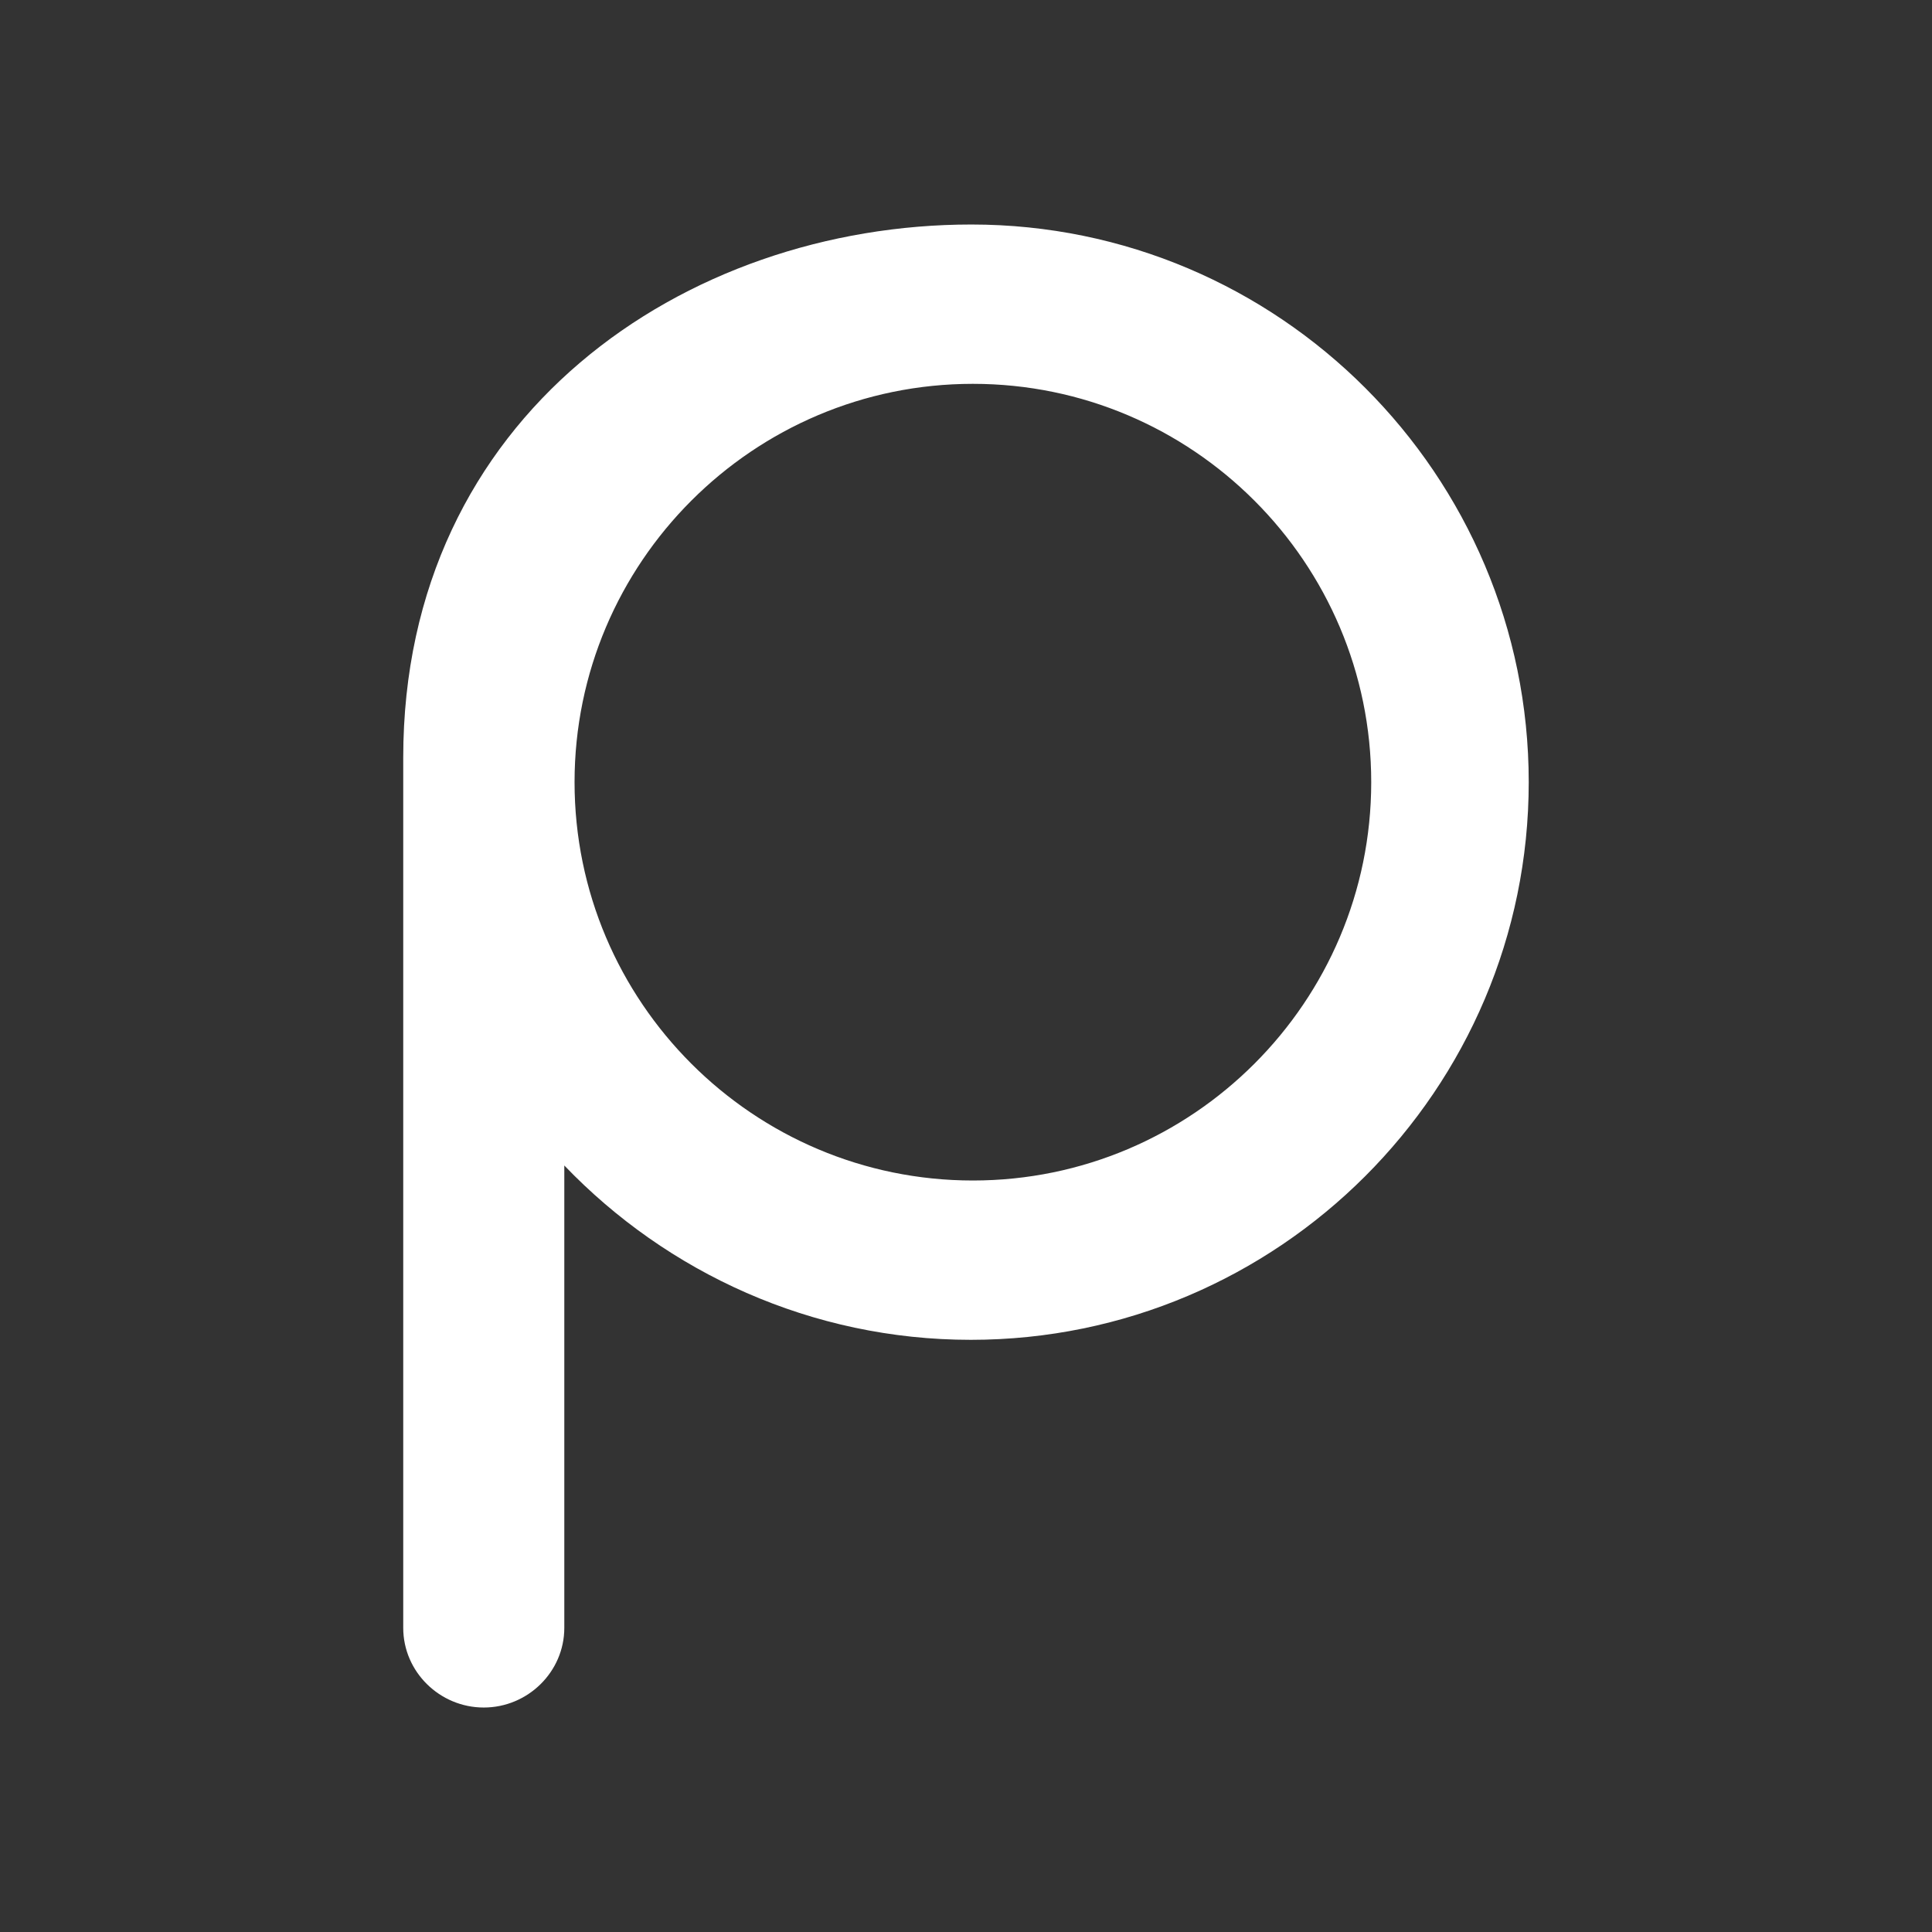 <?xml version="1.0" encoding="utf-8"?>
<!-- Generator: Adobe Illustrator 25.0.0, SVG Export Plug-In . SVG Version: 6.00 Build 0)  -->
<svg version="1.1" id="Layer_1" xmlns="http://www.w3.org/2000/svg" xmlns:xlink="http://www.w3.org/1999/xlink" x="0px" y="0px"
	 viewBox="0 0 563.74 563.74" style="enable-background:new 0 0 563.74 563.74;" xml:space="preserve">
<rect x="0" y="0" width="563.74" height="563.74" fill="#333333" stroke="none"/>
<style type="text/css">
	.st0{fill:#FFFFFF;}
</style>
<path id="XMLID_78_" class="st0" d="M283.43,65.51c-83.54,0-165.77,55.7-165.77,155.57v253.91c0,12.84,10.66,23.25,23.5,23.25
	s23.5-10.41,23.5-23.25V340.08c30,31.29,72.19,50.87,118.62,50.87c89.72,0,162.79-72.99,162.79-162.72S373.16,65.51,283.43,65.51z
	 M283.88,344.46c-64.09,0-116.23-52.14-116.23-116.23S219.8,112,283.88,112s116.23,52.14,116.23,116.23S347.97,344.46,283.88,344.46
	z"/>
</svg>
